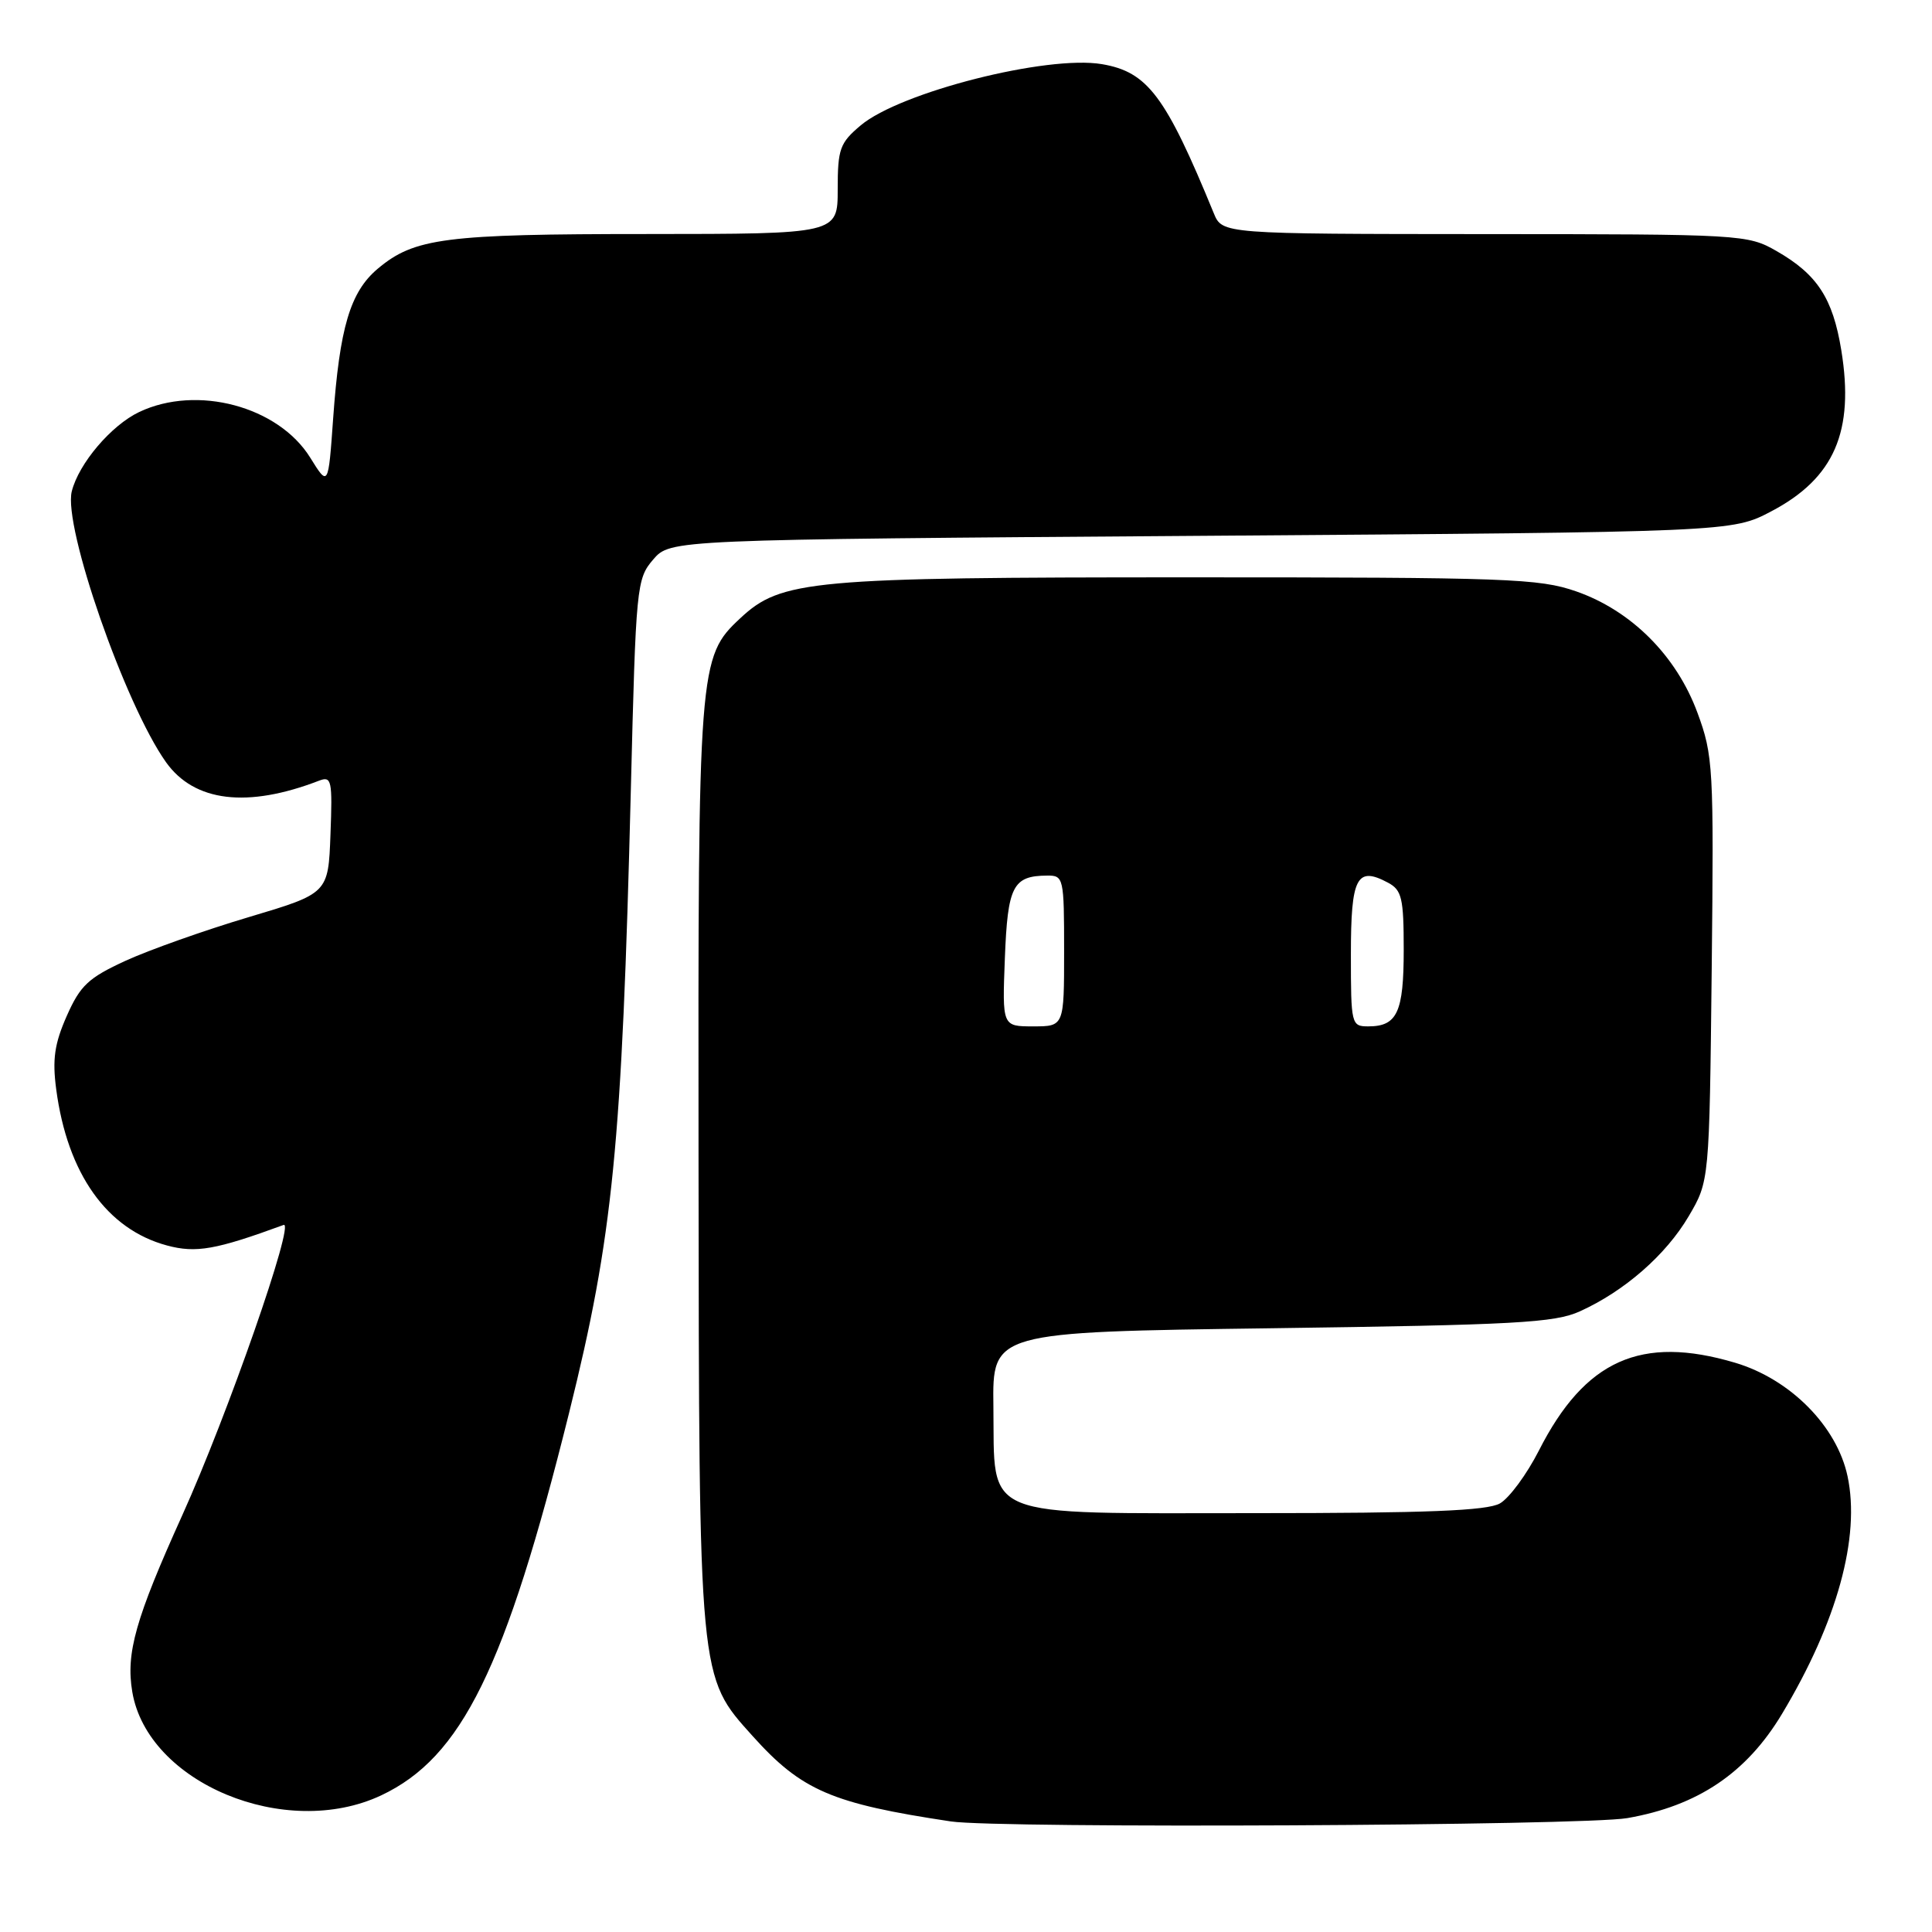 <?xml version="1.0" encoding="UTF-8" standalone="no"?>
<!DOCTYPE svg PUBLIC "-//W3C//DTD SVG 1.1//EN" "http://www.w3.org/Graphics/SVG/1.1/DTD/svg11.dtd" >
<svg xmlns="http://www.w3.org/2000/svg" xmlns:xlink="http://www.w3.org/1999/xlink" version="1.1" viewBox="0 0 256 256">
 <g >
 <path fill="currentColor"
d=" M 215.62 240.91 C 224.98 239.28 231.43 234.93 236.13 227.09 C 243.43 214.92 246.53 203.68 244.81 195.61 C 243.40 188.98 237.22 182.74 229.91 180.57 C 217.45 176.87 210.01 180.20 203.91 192.21 C 202.31 195.35 199.99 198.50 198.75 199.21 C 197.05 200.18 189.09 200.50 166.28 200.50 C 129.44 200.50 131.83 201.48 131.63 186.35 C 131.50 176.50 131.50 176.50 168.50 176.00 C 200.78 175.56 205.99 175.28 209.34 173.76 C 215.25 171.09 220.75 166.28 223.76 161.16 C 226.50 156.50 226.50 156.50 226.81 128.44 C 227.10 101.62 227.01 100.11 224.92 94.44 C 222.13 86.88 216.16 80.91 208.85 78.36 C 203.93 76.65 199.80 76.50 157.50 76.50 C 107.40 76.50 103.51 76.85 98.09 81.92 C 92.57 87.07 92.49 88.05 92.56 154.00 C 92.63 222.89 92.56 222.07 99.74 230.05 C 106.22 237.26 110.22 238.98 126.00 241.35 C 132.33 242.30 209.81 241.92 215.62 240.91 Z  M 50.50 237.90 C 61.18 232.87 66.98 221.08 75.41 187.20 C 81.23 163.78 82.41 151.91 83.59 104.64 C 84.26 77.61 84.35 76.71 86.55 74.14 C 88.83 71.50 88.83 71.50 159.16 71.00 C 229.50 70.50 229.50 70.50 234.73 67.74 C 243.05 63.36 245.74 57.17 243.98 46.40 C 242.86 39.52 240.79 36.35 235.41 33.27 C 231.57 31.07 230.86 31.03 196.73 31.02 C 161.96 31.00 161.96 31.00 160.83 28.25 C 154.45 12.70 152.07 9.53 146.01 8.50 C 138.73 7.27 119.28 12.21 114.05 16.61 C 111.28 18.94 111.00 19.73 111.00 25.09 C 111.00 31.00 111.00 31.00 85.75 31.01 C 58.94 31.01 54.90 31.53 50.05 35.61 C 46.40 38.68 45.00 43.41 44.14 55.50 C 43.50 64.50 43.50 64.50 41.10 60.63 C 36.87 53.84 26.10 50.96 18.45 54.59 C 14.74 56.35 10.43 61.42 9.51 65.11 C 8.35 69.76 16.57 93.37 22.00 101.00 C 25.75 106.26 32.78 107.11 42.29 103.44 C 43.94 102.81 44.06 103.40 43.79 110.56 C 43.50 118.38 43.50 118.38 32.94 121.53 C 27.13 123.26 19.80 125.86 16.65 127.30 C 11.71 129.57 10.64 130.57 8.85 134.61 C 7.22 138.30 6.92 140.36 7.45 144.35 C 8.93 155.51 14.16 162.89 22.12 165.03 C 25.97 166.07 28.61 165.60 37.58 162.31 C 39.14 161.74 30.14 187.54 24.16 200.76 C 17.95 214.50 16.66 219.05 17.53 224.19 C 19.57 236.26 37.83 243.85 50.50 237.90 Z  M 133.15 126.96 C 133.52 117.40 134.21 116.05 138.75 116.02 C 140.93 116.00 141.00 116.29 141.00 126.00 C 141.00 136.00 141.00 136.00 136.90 136.00 C 132.80 136.00 132.80 136.00 133.15 126.96 Z  M 179.00 126.47 C 179.00 116.23 179.77 114.74 183.92 116.96 C 185.75 117.94 186.00 119.00 186.00 125.84 C 186.00 134.14 185.14 136.00 181.30 136.00 C 179.06 136.00 179.00 135.75 179.00 126.47 Z "/>
</g>
</svg>